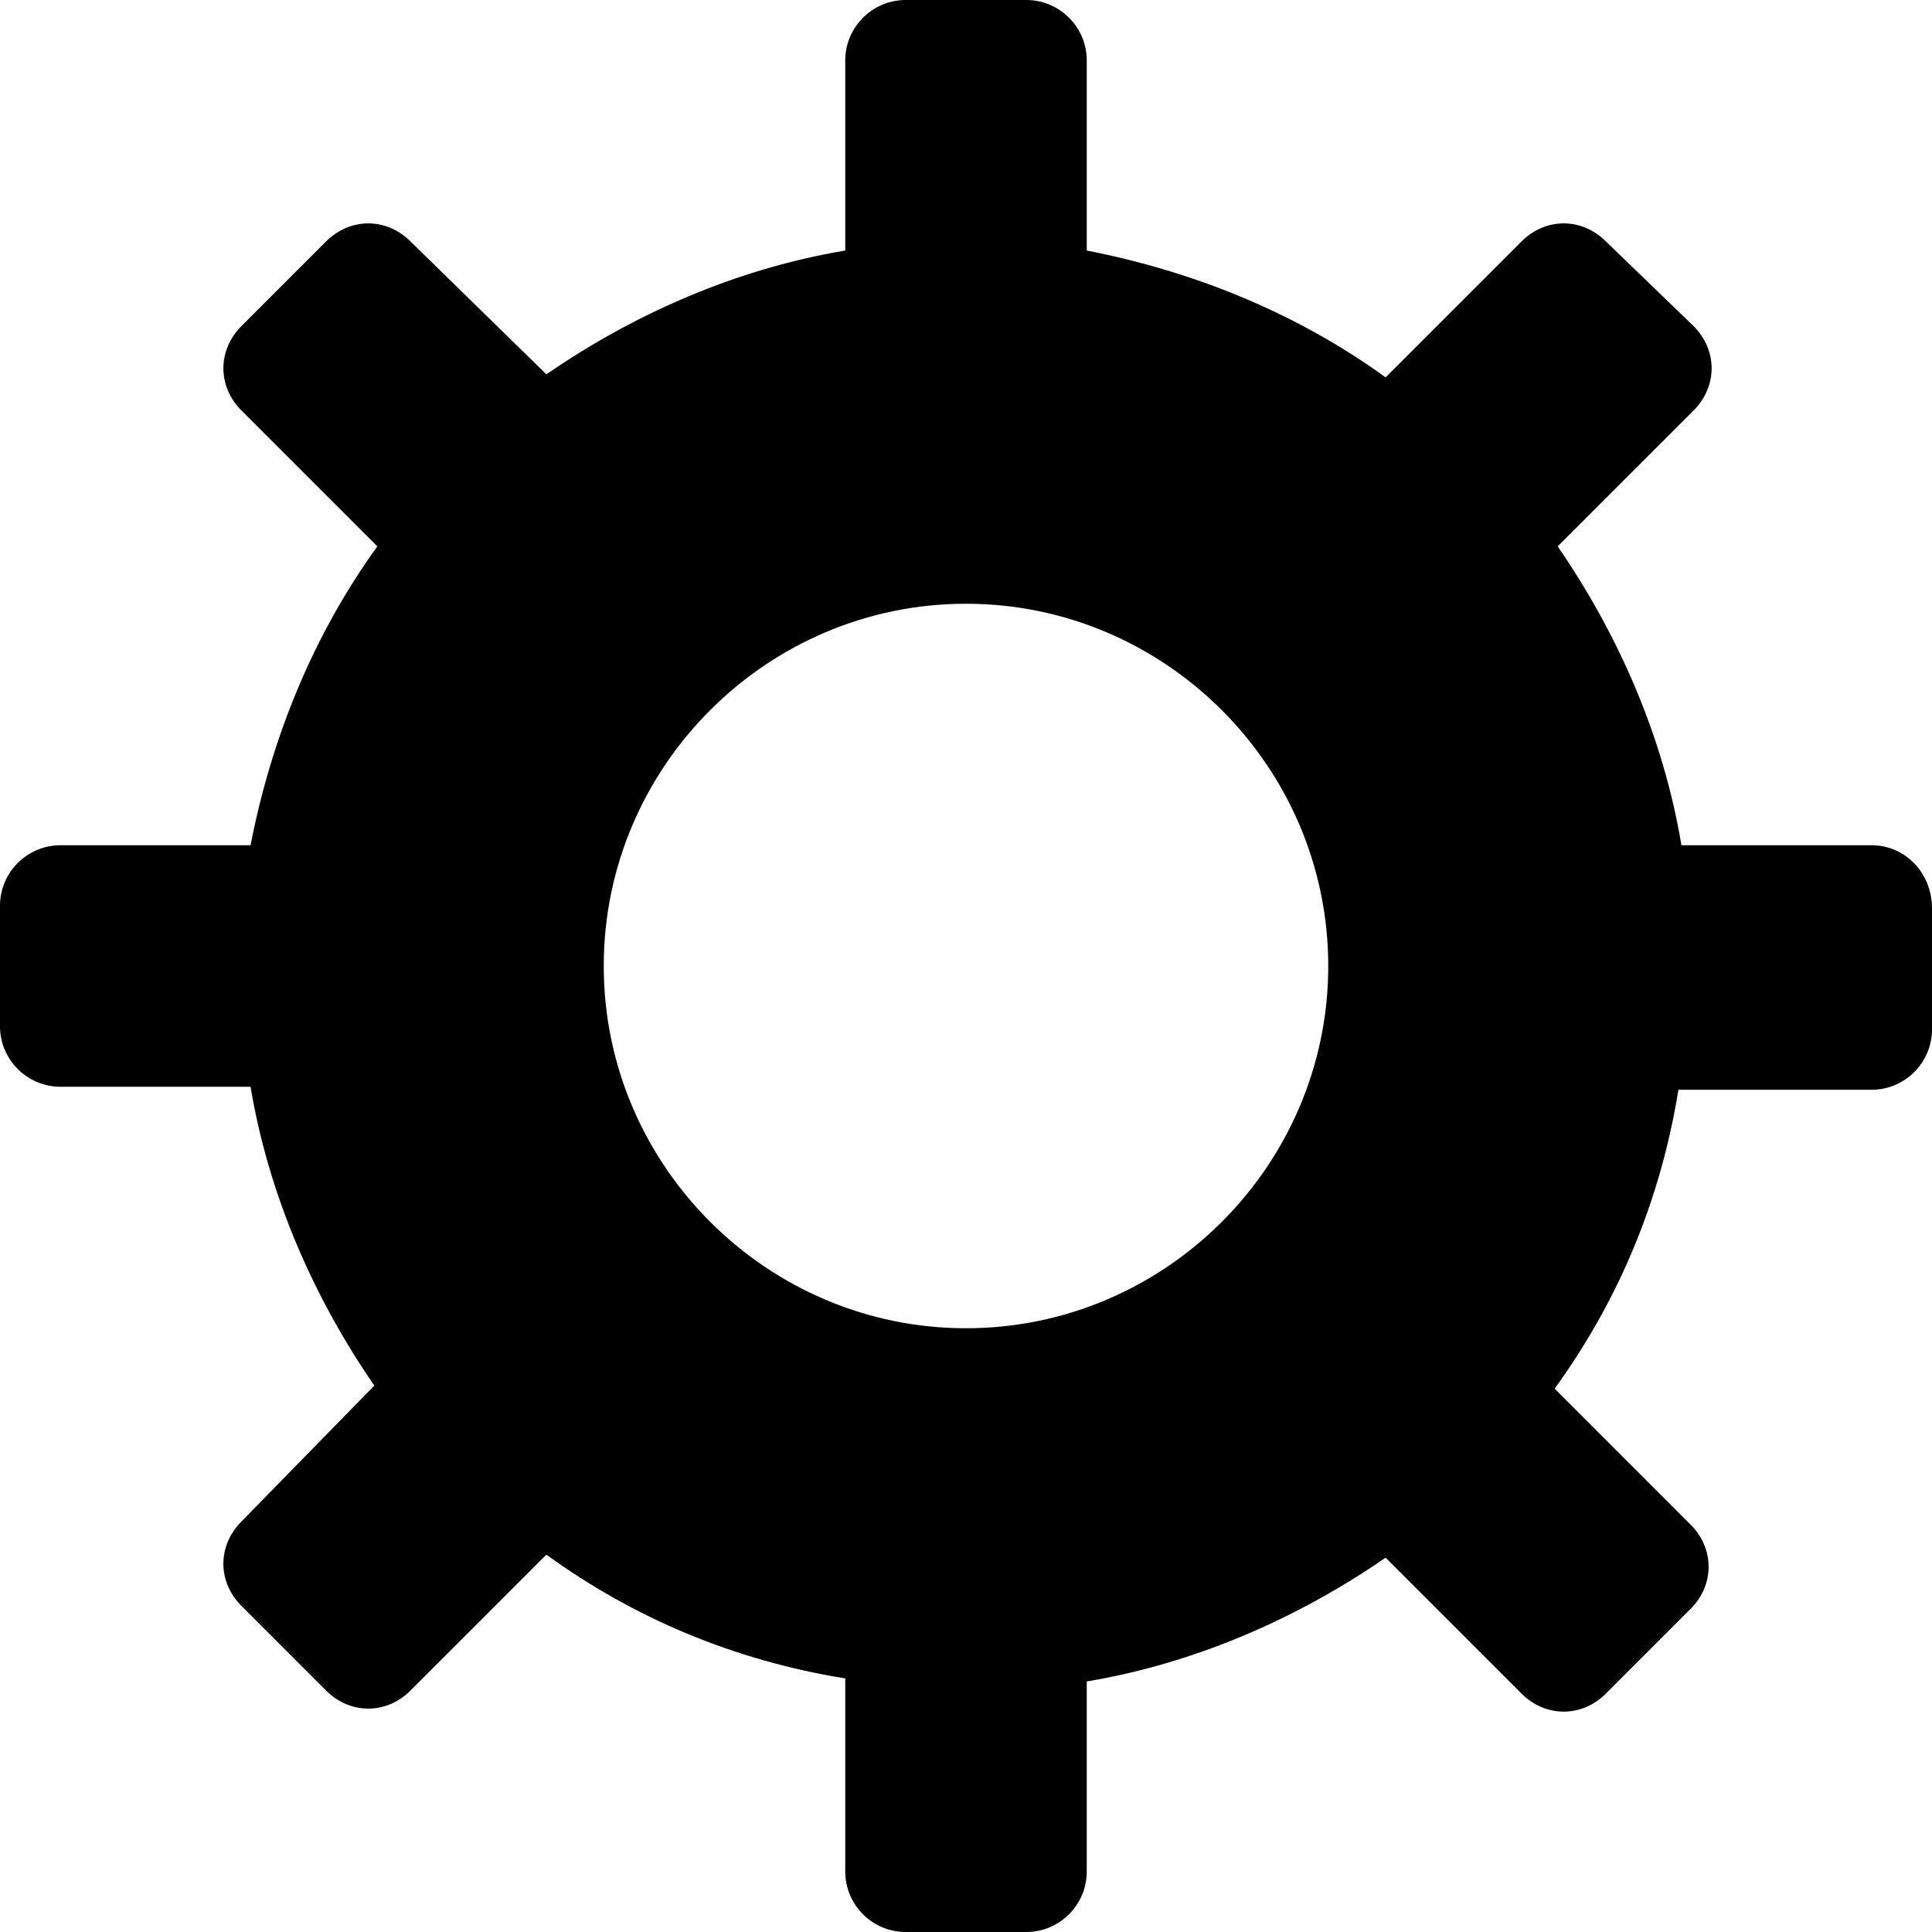 <svg xmlns="http://www.w3.org/2000/svg" width="64" height="64" viewBox="0 0 64 64"><path d="M62 28h-6.3c-.6-3.6-2.1-7-4.1-9.9l4.5-4.5c.8-.8.8-2 0-2.8L53.2 8c-.8-.8-2-.8-2.8 0l-4.5 4.5C43 10.4 39.6 9 36 8.3V2c0-1.1-.9-2-2-2h-4c-1.1 0-2 .9-2 2v6.3c-3.6.6-7 2.1-9.9 4.1L13.6 8c-.8-.8-2-.8-2.8 0L8 10.8c-.8.8-.8 2 0 2.8l4.5 4.5C10.4 21 9 24.4 8.3 28H2c-1.1 0-2 .9-2 2v4c0 1.1.9 2 2 2h6.3c.6 3.6 2.1 7 4.1 9.9L8 50.4c-.8.8-.8 2 0 2.8l2.8 2.8c.8.8 2 .8 2.8 0l4.5-4.5c2.9 2.1 6.2 3.5 9.9 4.1V62c0 1.1.9 2 2 2h4c1.1 0 2-.9 2-2v-6.3c3.6-.6 7-2.1 9.9-4.1l4.5 4.5c.8.8 2 .8 2.8 0l2.8-2.8c.8-.8.8-2 0-2.8L51.5 46c2.1-2.9 3.5-6.2 4.1-9.9H62c1.1 0 2-.9 2-2v-4c0-1.2-.9-2.1-2-2.1zM32 44c-6.6 0-12-5.4-12-12s5.4-12 12-12 12 5.4 12 12-5.4 12-12 12z" fill-rule="evenodd" clip-rule="evenodd"/></svg>